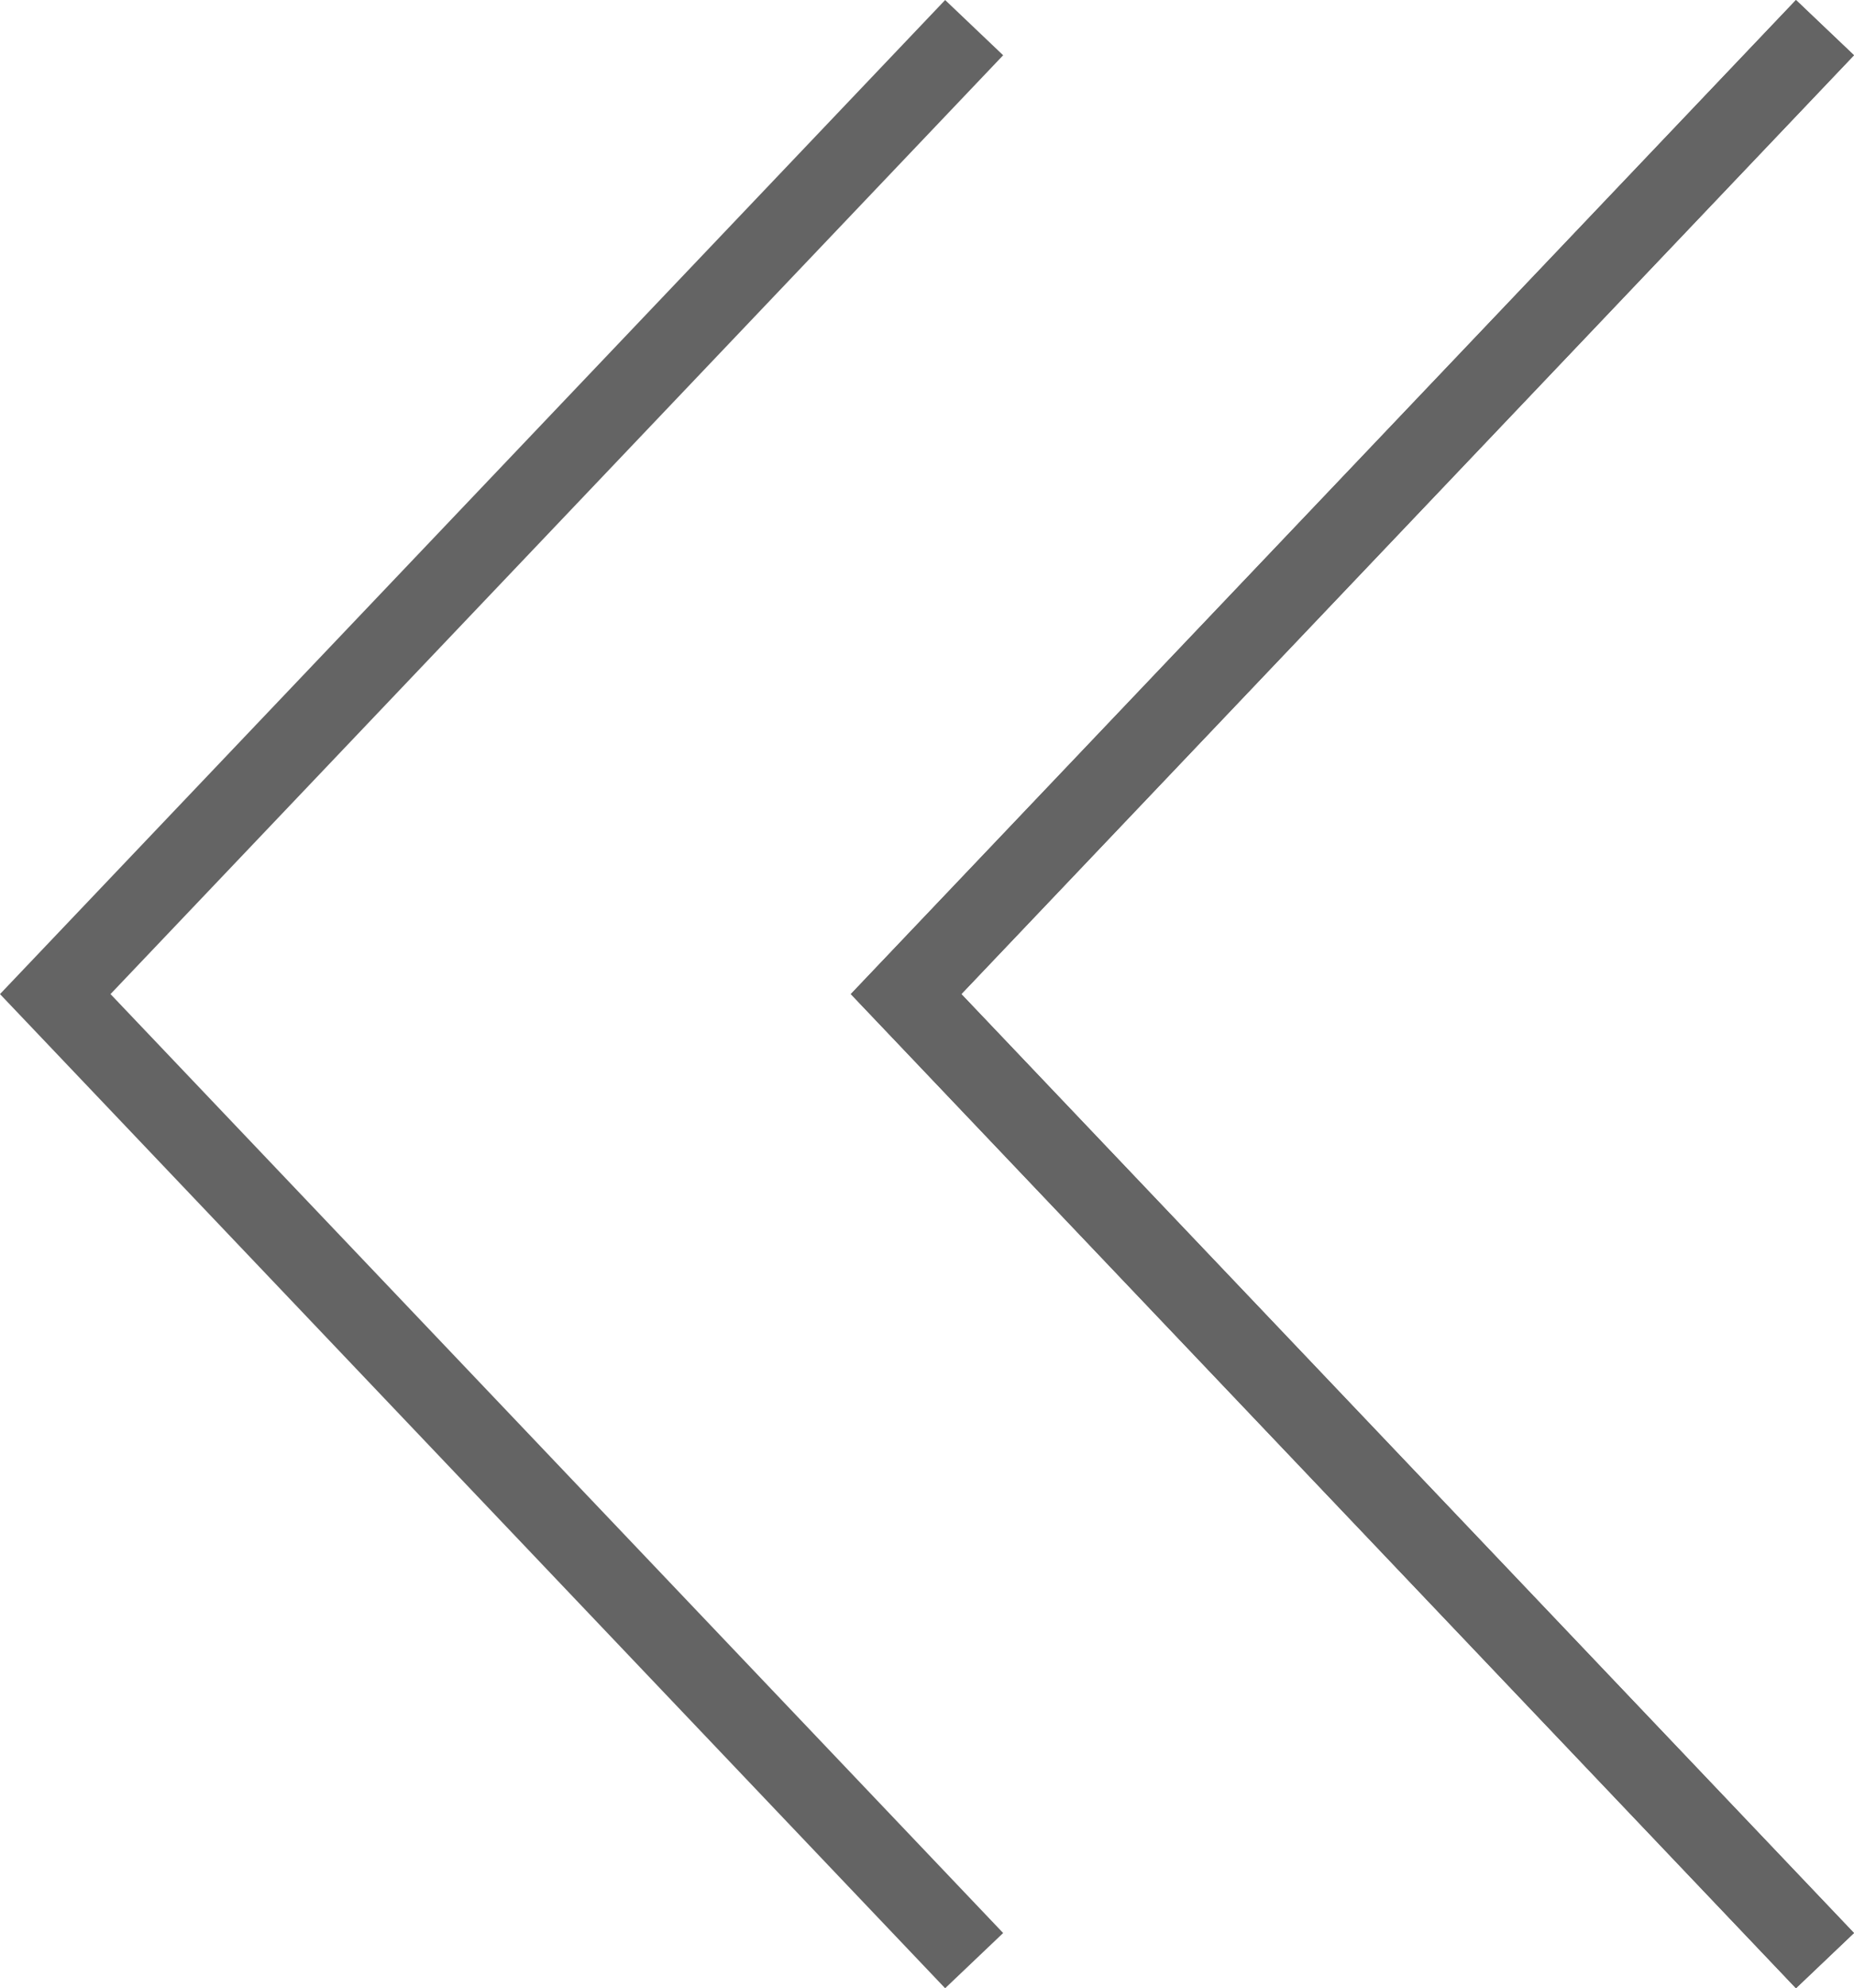 <?xml version="1.0" encoding="utf-8"?>
<!-- Generator: Adobe Illustrator 23.0.0, SVG Export Plug-In . SVG Version: 6.00 Build 0)  -->
<svg version="1.1" id="Layer_1" xmlns="http://www.w3.org/2000/svg" xmlns:xlink="http://www.w3.org/1999/xlink" x="0px" y="0px"
	 viewBox="0 0 185.22 198.5" style="enable-background:new 0 0 185.22 198.5;" xml:space="preserve">
<style type="text/css">
	.st0{fill:none;stroke:#646464;stroke-width:8;stroke-miterlimit:10;}
</style>
<polyline class="st0" points="182.32,2.76 90.52,99.25 182.32,195.75 "/>
<polyline class="st0" points="182.32,2.76 90.52,99.25 182.32,195.75 "/>
<polyline class="st0" points="97.32,2.76 5.52,99.25 97.32,195.75 "/>
</svg>
